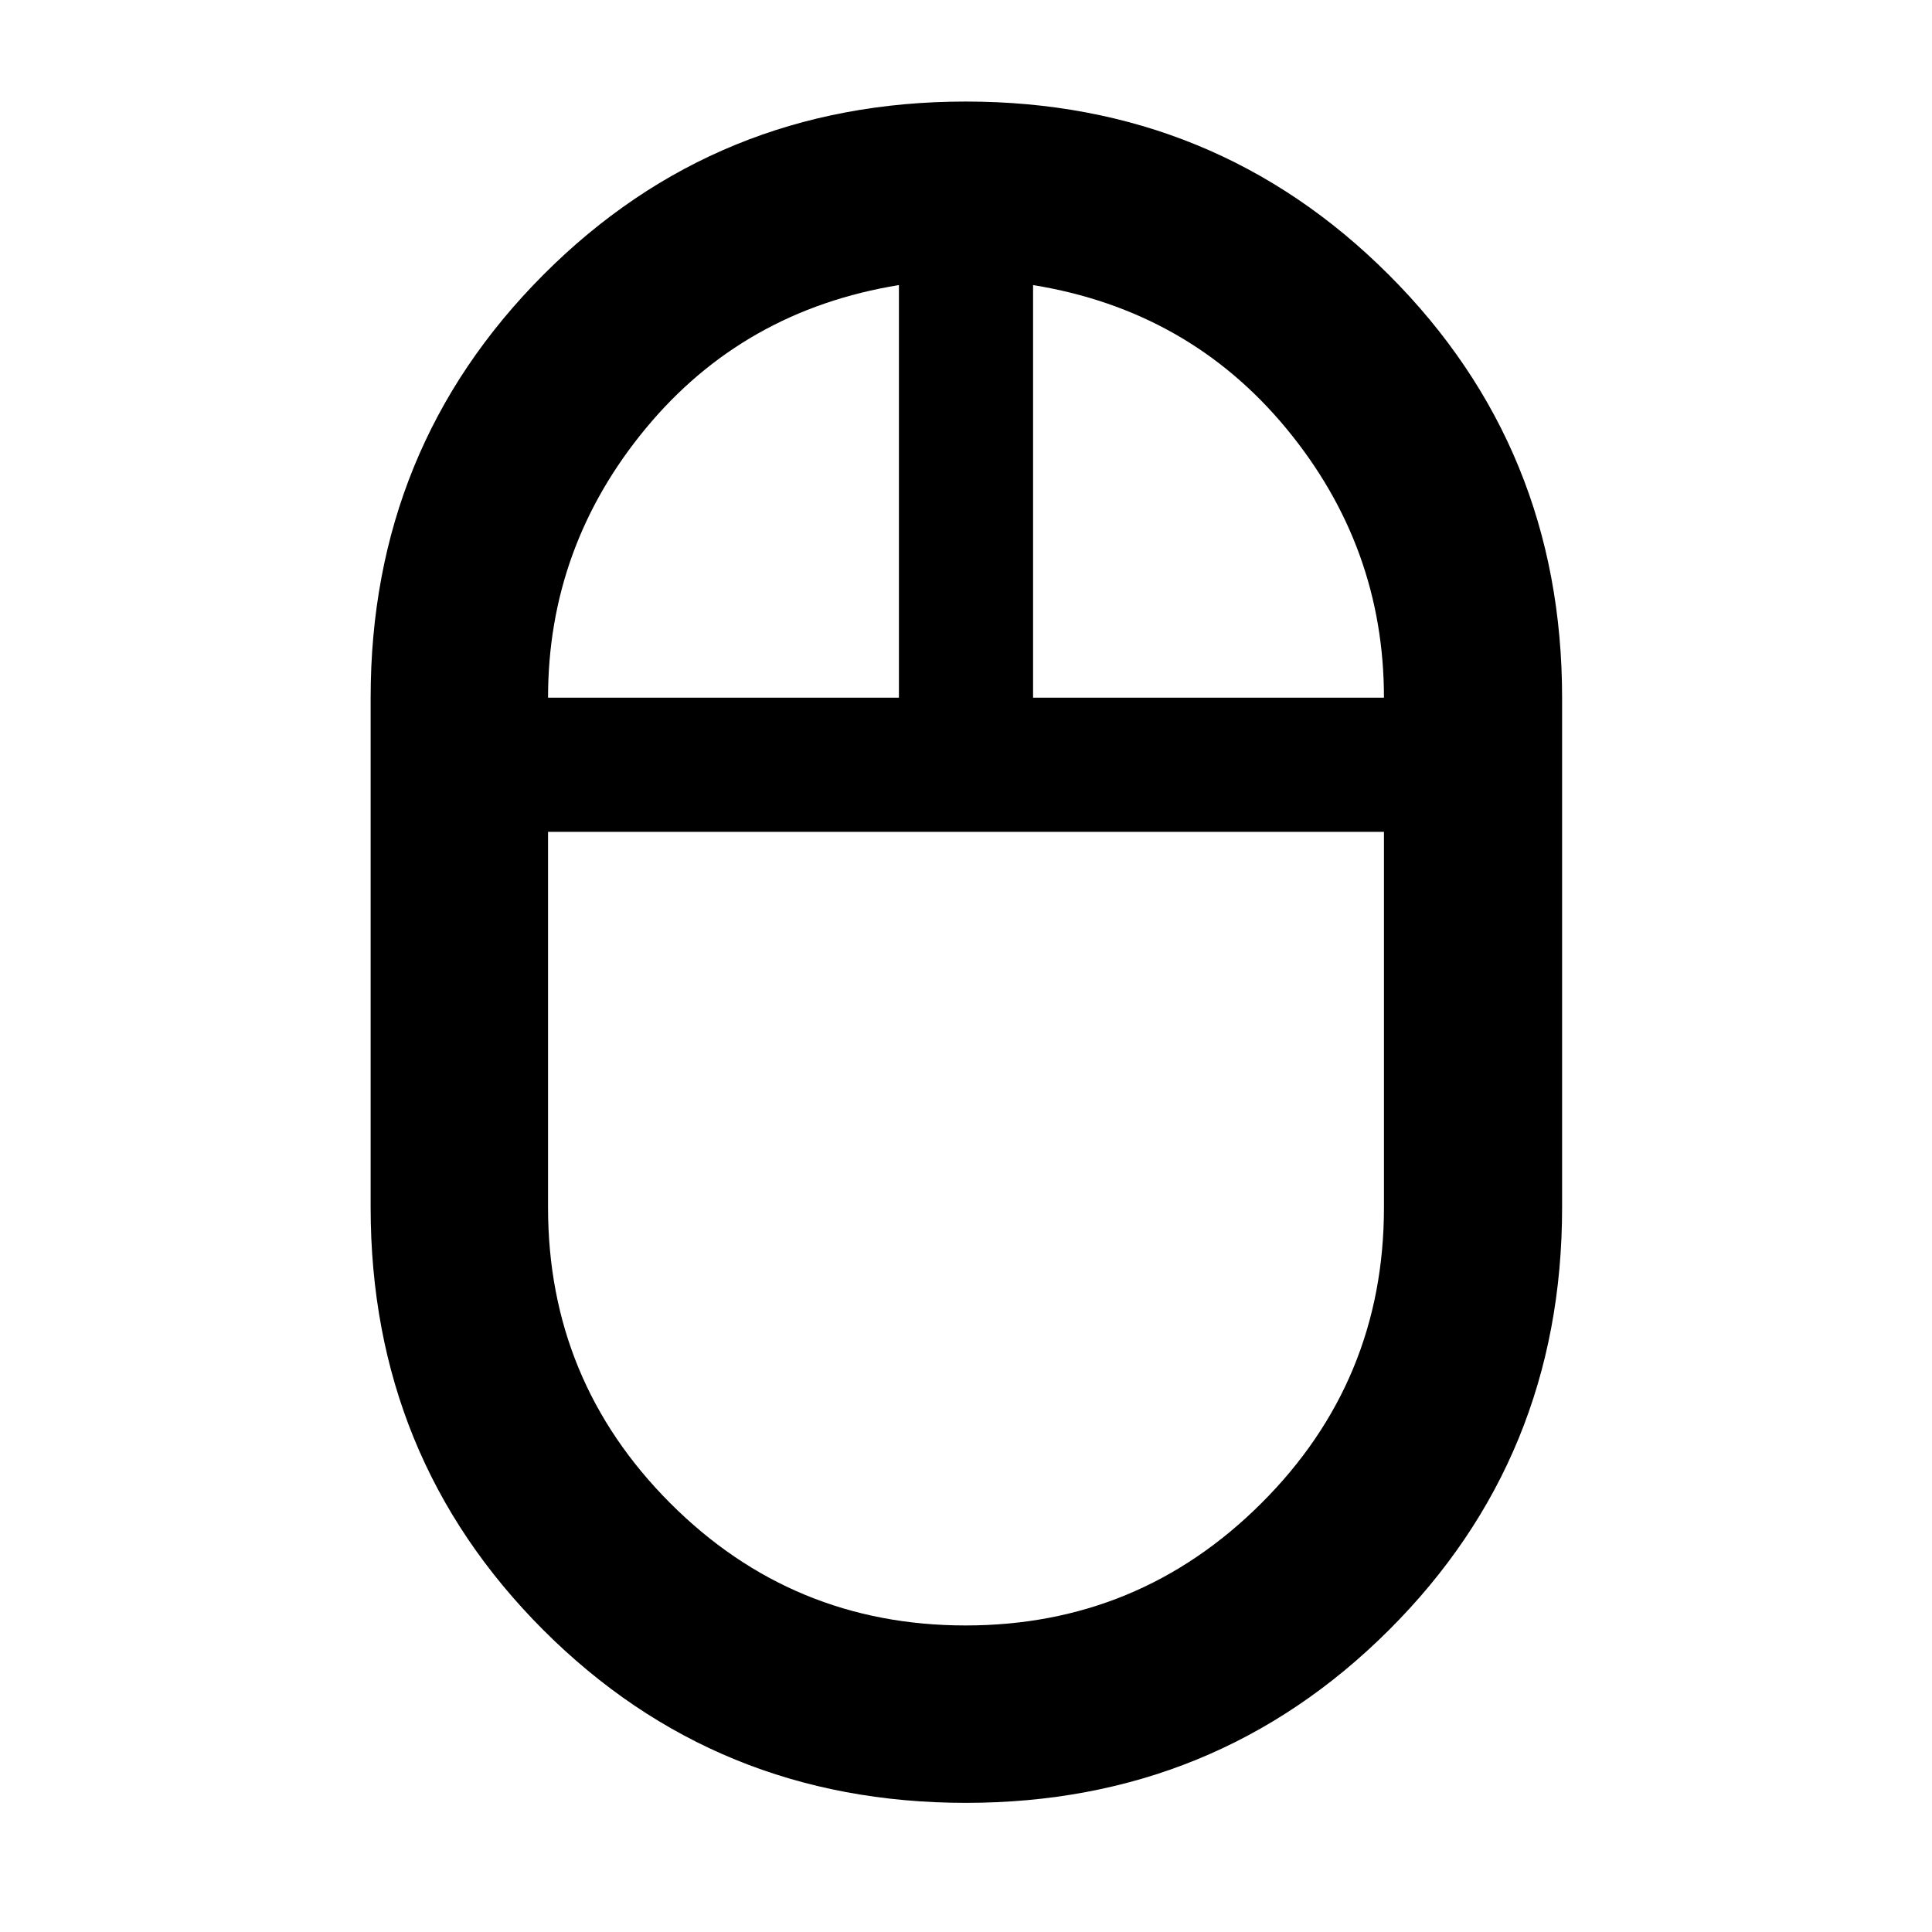 <svg xmlns="http://www.w3.org/2000/svg" height="40" viewBox="0 -960 960 960" width="40"><path d="M479.95-64.17q-124.07 0-209.92-85.83-85.86-85.84-85.86-210v-253.33q0-124.05 85.82-210.13 85.83-86.08 209.89-86.08 124.07 0 210.2 86.08 86.12 86.08 86.12 210.13V-360q0 124.16-86.09 210-86.09 85.83-210.16 85.83Zm33.38-549.16h174.35q0-75.06-48.52-133.76-48.52-58.69-125.83-71.26v205.02Zm-241.01 0h174.35v-205.02q-77.31 12.57-125.83 71.26-48.52 58.7-48.52 133.76Zm207.47 461.01q86.09 0 146.99-60.75 60.9-60.74 60.9-146.93v-186.67H272.32V-360q0 86.08 60.68 146.88 60.69 60.8 146.79 60.8Zm.21-394.35Zm33.33-66.66Zm-66.66 0ZM480-546.67Z"/></svg>